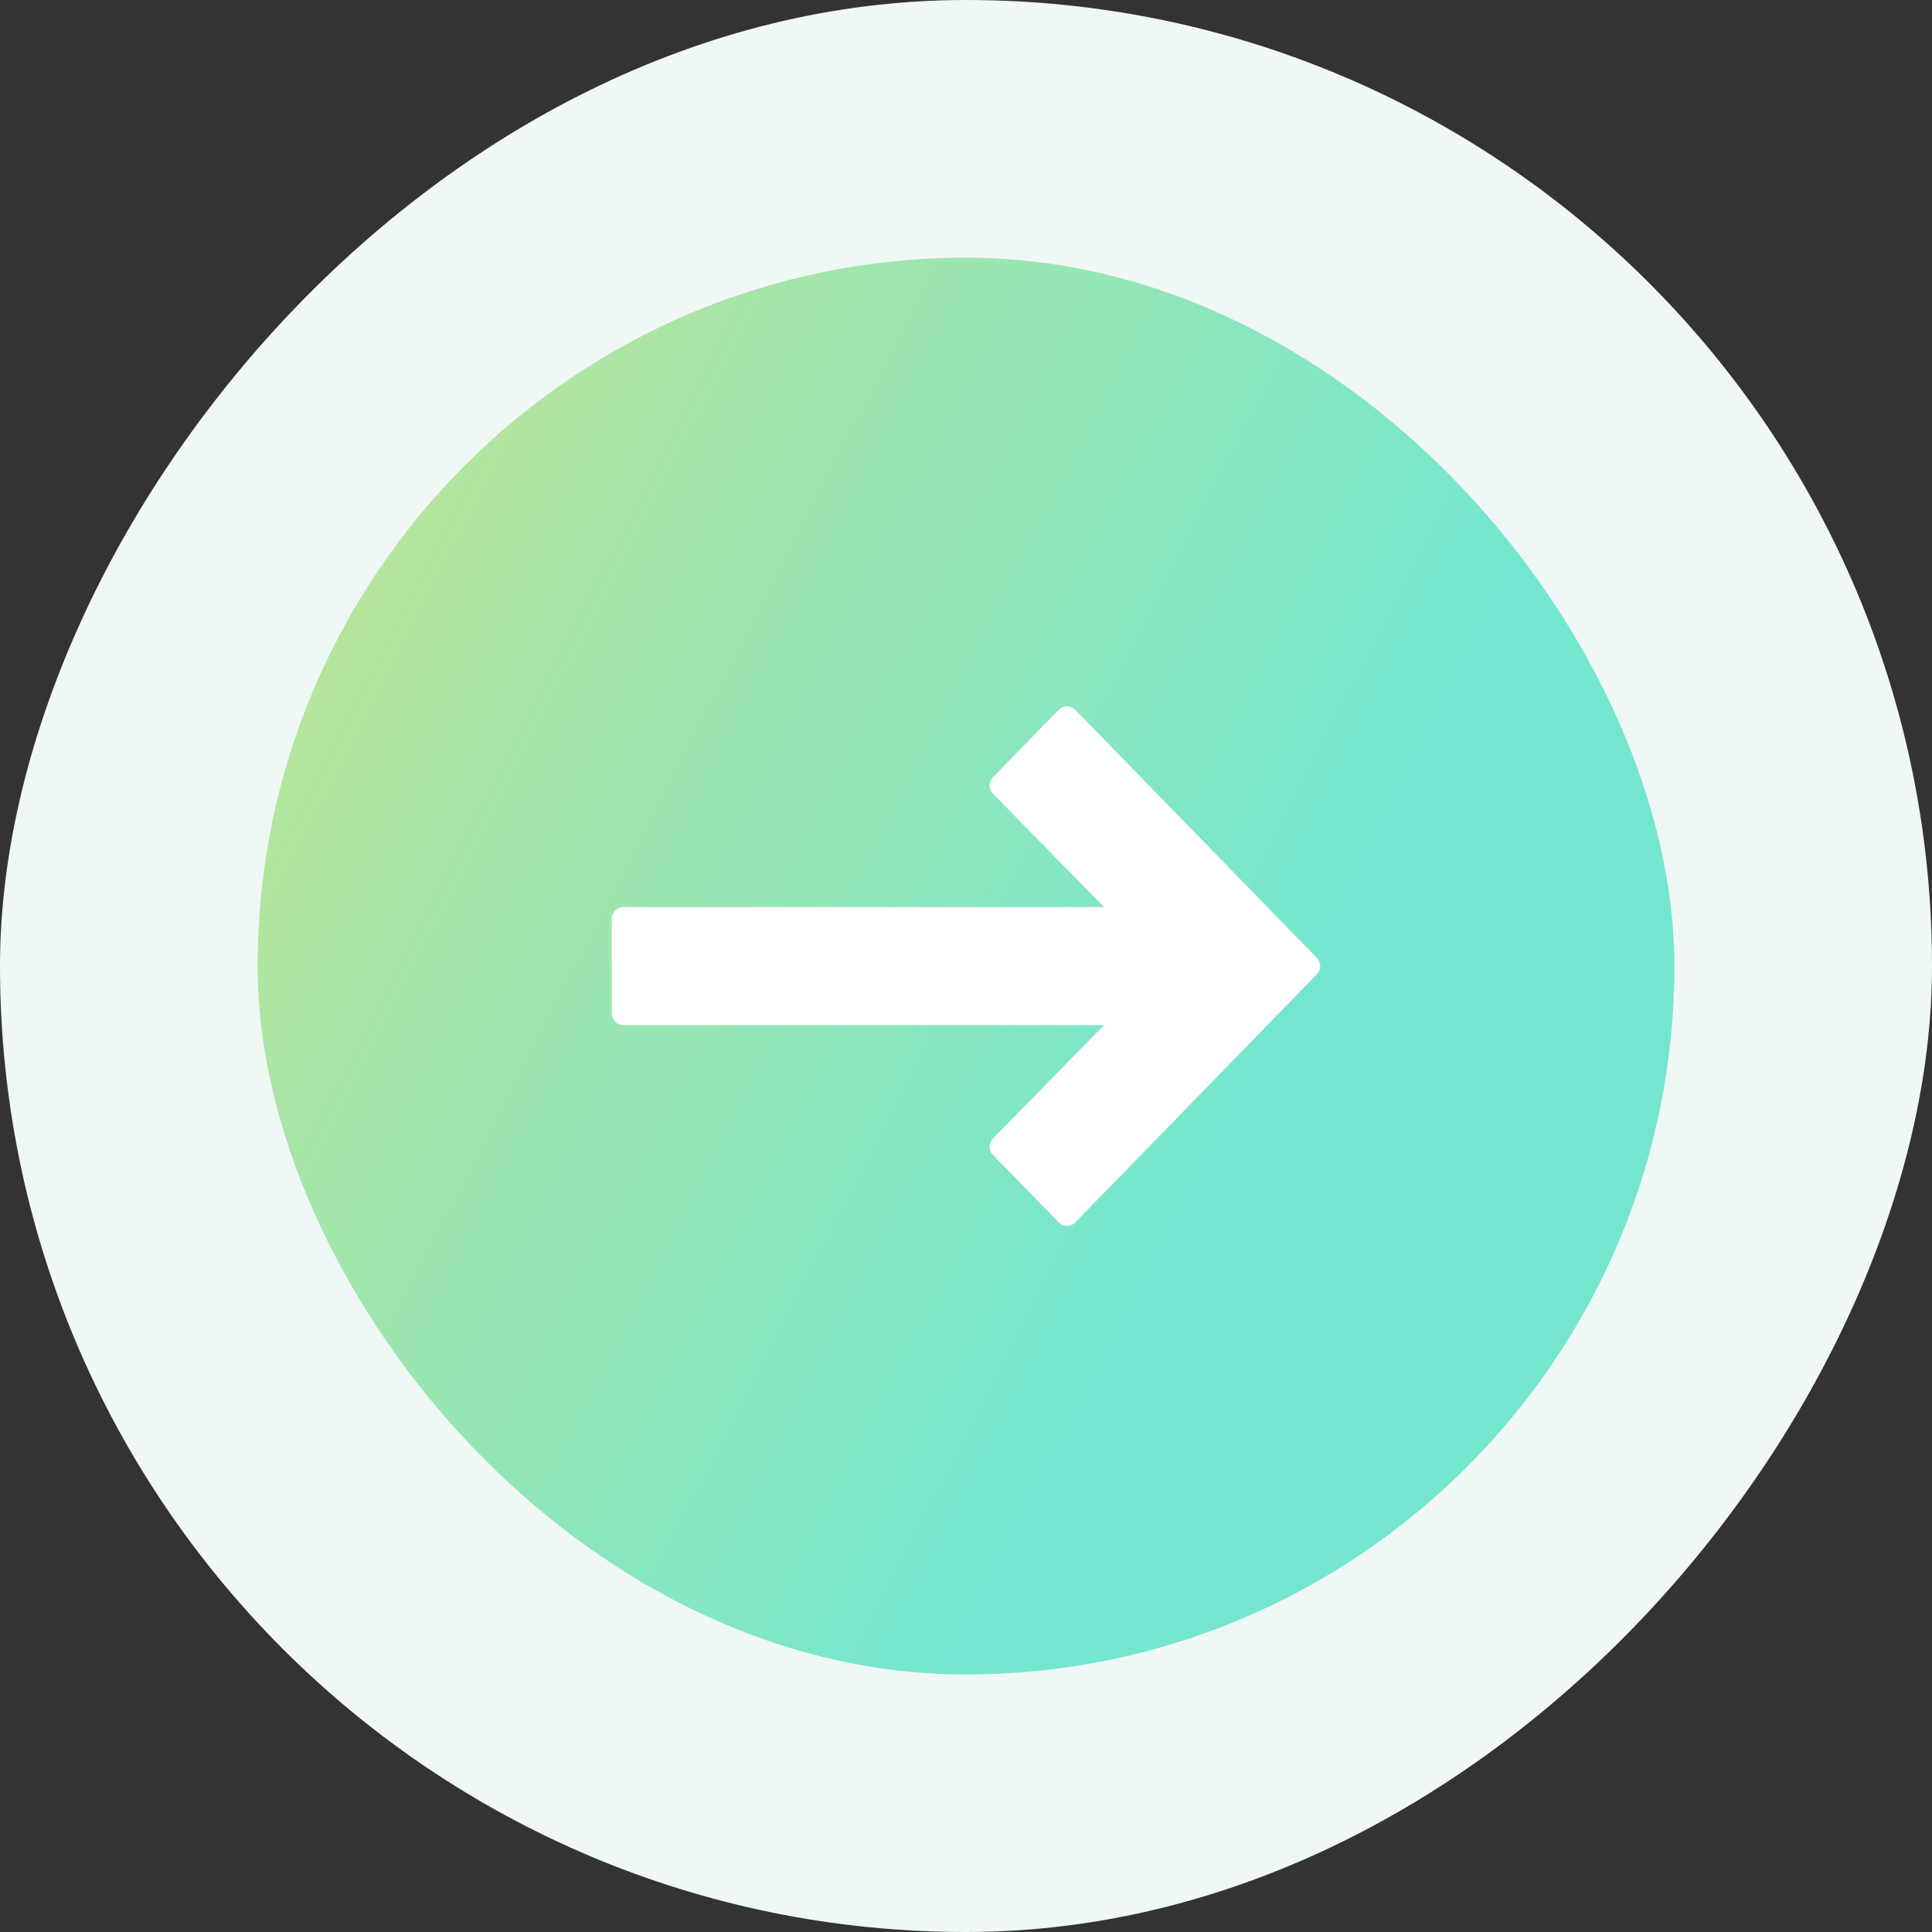 <svg width="30" height="30" viewBox="0 0 30 30" fill="none" xmlns="http://www.w3.org/2000/svg">
<rect x="0" y="0" width="30" height="30" fill="#333333" stroke="none"/>
<rect width="30" height="30" rx="15" transform="matrix(-1 0 0 1 30 0)" fill="#F0F8F6"/>
<rect x="4" y="4.001" width="22" height="22" rx="11" fill="url(#paint0_linear_1_232)"/>
<g clip-path="url(#clip0_1_232)">
<path d="M16.437 11.024L15.419 12.069C15.349 12.14 15.349 12.254 15.419 12.325L17.144 14.085L9.683 14.085C9.582 14.085 9.5 14.167 9.5 14.268L9.5 15.735C9.5 15.836 9.582 15.918 9.683 15.918L17.144 15.918L15.419 17.678C15.35 17.749 15.349 17.863 15.419 17.934L16.437 18.979C16.471 19.015 16.519 19.035 16.568 19.035C16.618 19.035 16.665 19.015 16.699 18.979L20.448 15.129C20.483 15.094 20.5 15.048 20.5 15.002C20.5 14.955 20.483 14.909 20.448 14.874L16.699 11.024C16.665 10.988 16.618 10.968 16.568 10.968C16.519 10.968 16.471 10.988 16.437 11.024Z" fill="white"/>
</g>
<defs>
<linearGradient id="paint0_linear_1_232" x1="18.5" y1="18.502" x2="2" y2="10.002" gradientUnits="userSpaceOnUse">
<stop stop-color="#74E6CF"/>
<stop offset="1" stop-color="#C0E594"/>
</linearGradient>
<clipPath id="clip0_1_232">
<rect width="11" height="11" fill="white" transform="translate(9.5 20.502) rotate(-90)"/>
</clipPath>
</defs>
</svg>
